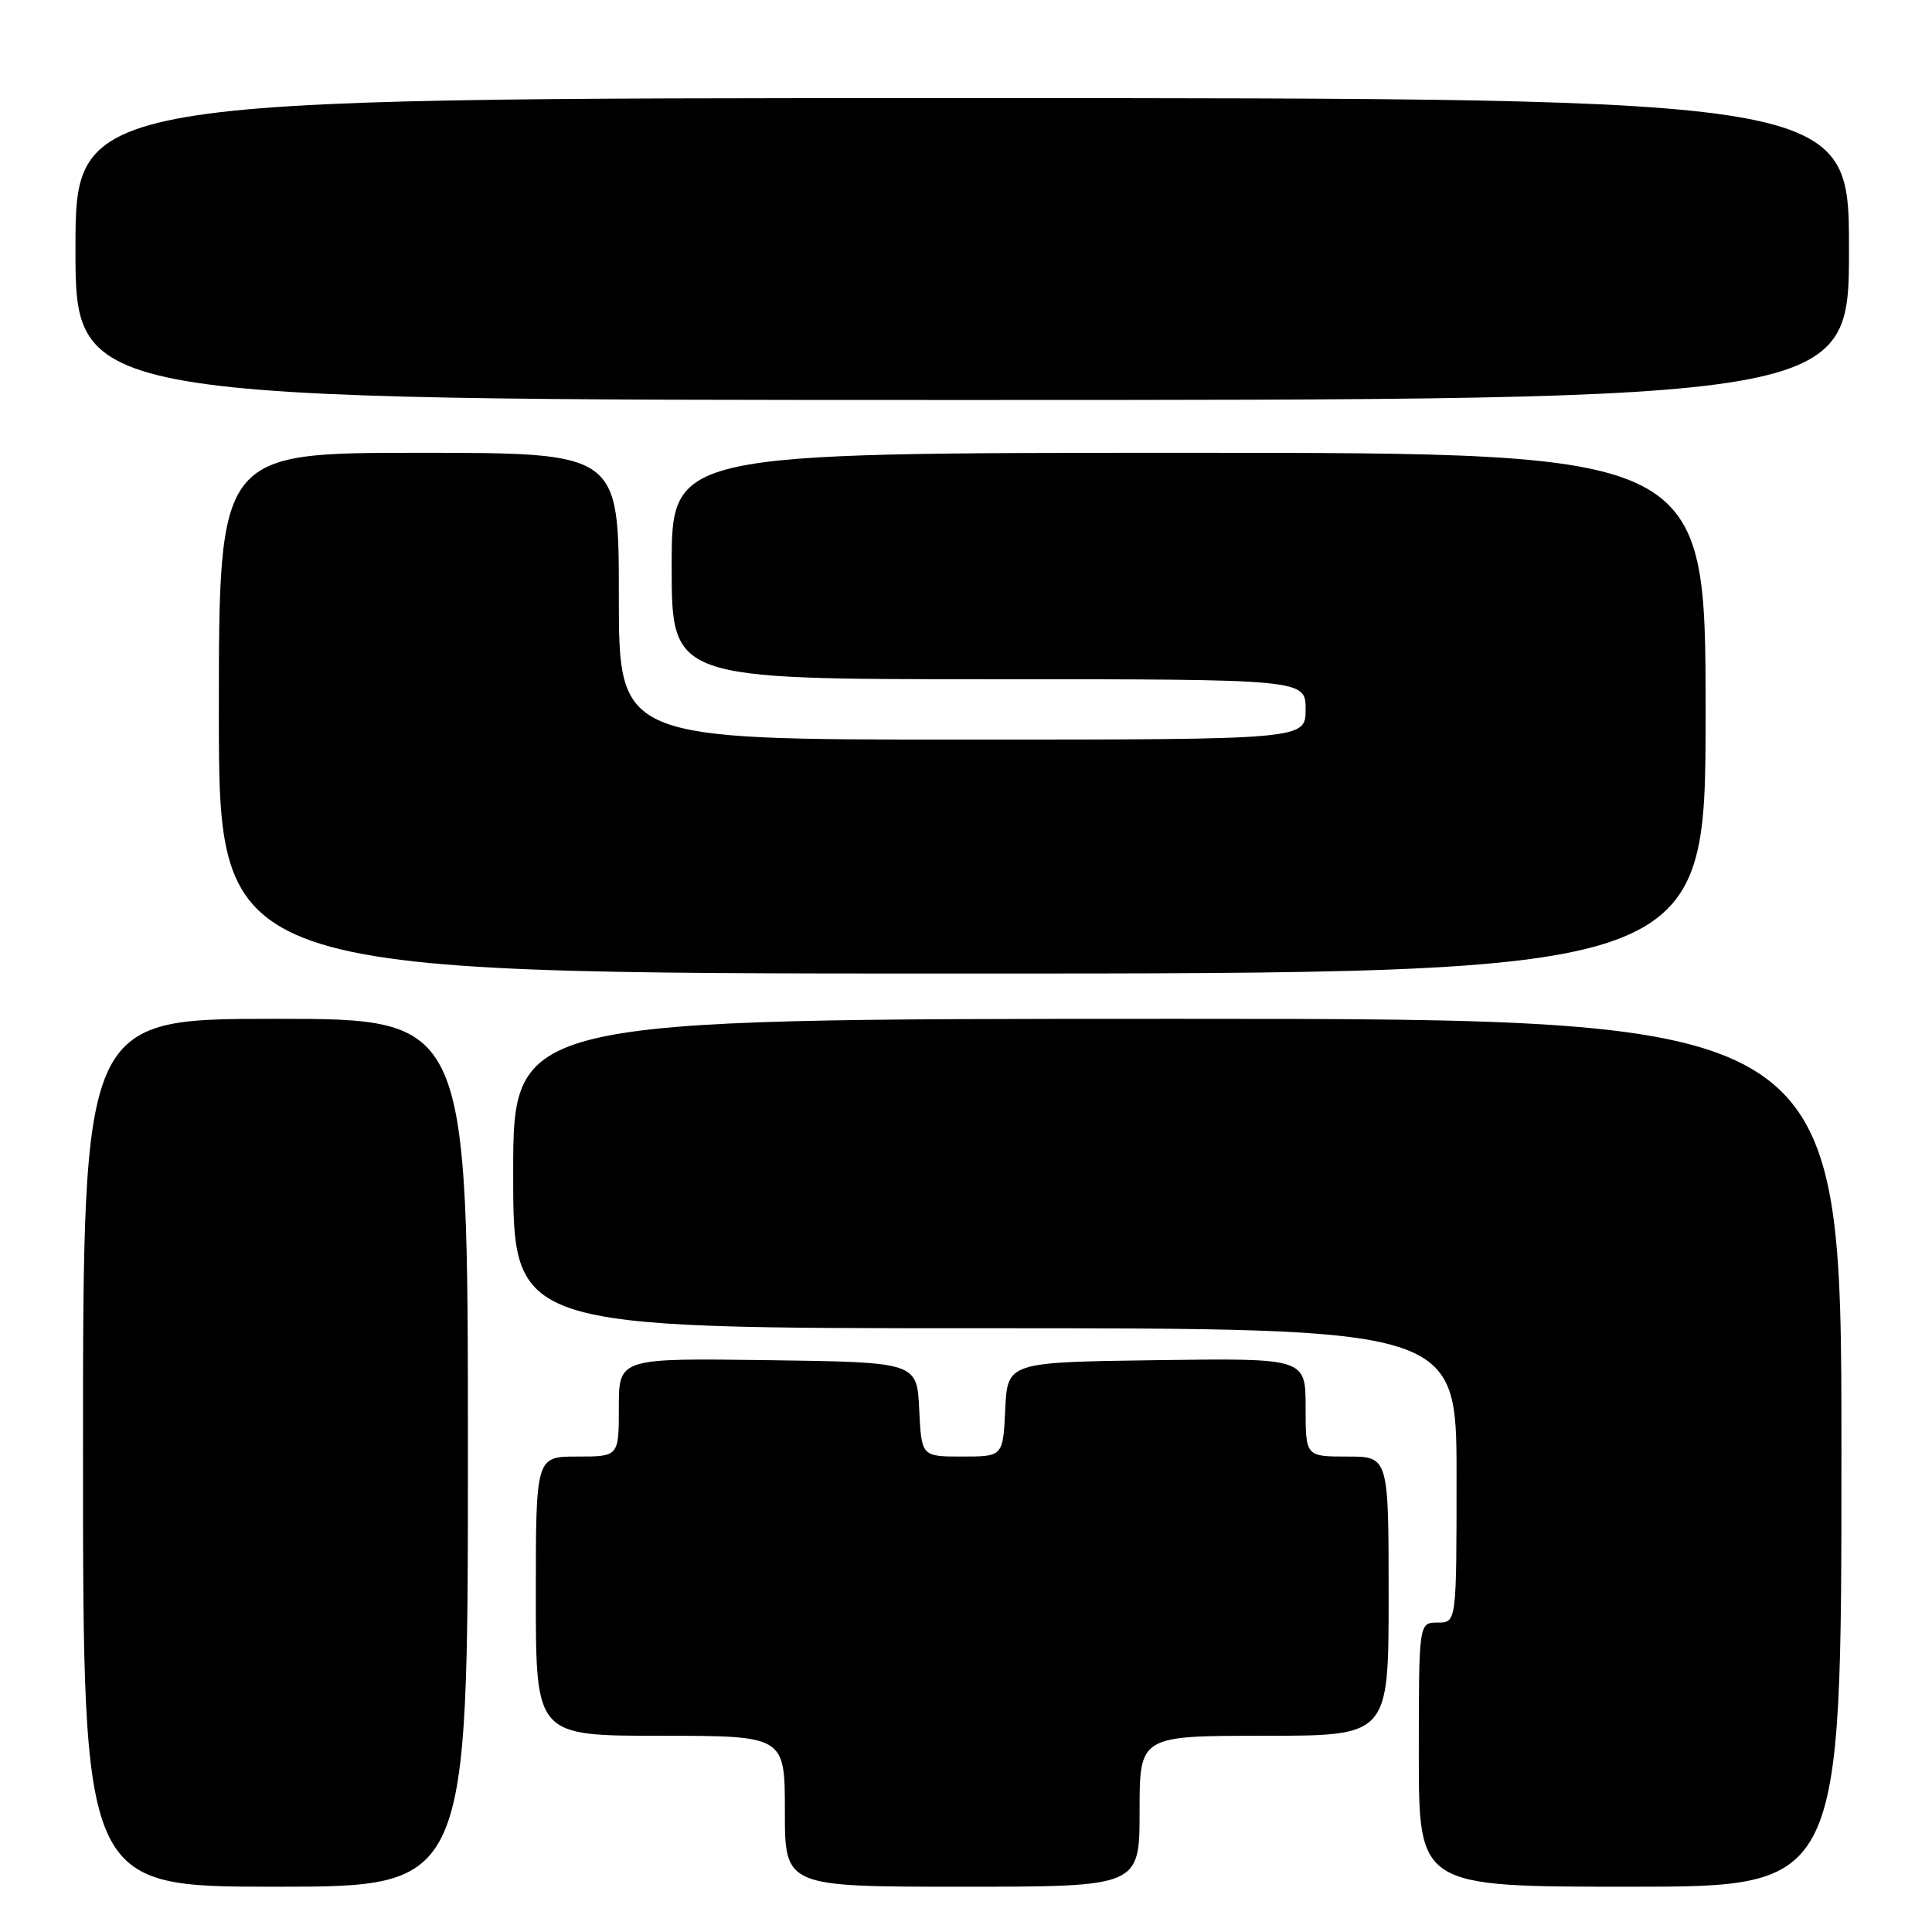 <?xml version="1.0" encoding="UTF-8" standalone="no"?>
<!DOCTYPE svg PUBLIC "-//W3C//DTD SVG 1.1//EN" "http://www.w3.org/Graphics/SVG/1.1/DTD/svg11.dtd" >
<svg xmlns="http://www.w3.org/2000/svg" xmlns:xlink="http://www.w3.org/1999/xlink" version="1.1" viewBox="0 0 256 256">
 <g >
 <path fill="currentColor"
d=" M 62.00 192.50 C 62.00 135.00 62.00 135.00 36.50 135.00 C 11.00 135.00 11.00 135.00 11.00 192.50 C 11.00 250.00 11.00 250.00 36.50 250.00 C 62.00 250.00 62.00 250.00 62.00 192.50 Z  M 151.00 240.00 C 151.00 230.00 151.00 230.00 167.50 230.00 C 184.00 230.00 184.00 230.00 184.00 211.50 C 184.00 193.00 184.00 193.00 178.50 193.00 C 173.00 193.00 173.00 193.00 173.00 186.48 C 173.00 179.96 173.00 179.96 153.25 180.23 C 133.50 180.50 133.50 180.50 133.20 186.75 C 132.90 193.00 132.90 193.00 127.50 193.00 C 122.10 193.00 122.10 193.00 121.80 186.75 C 121.50 180.50 121.50 180.50 101.75 180.23 C 82.00 179.96 82.00 179.96 82.00 186.48 C 82.00 193.00 82.00 193.00 76.50 193.00 C 71.00 193.00 71.00 193.00 71.00 211.50 C 71.00 230.00 71.00 230.00 87.50 230.00 C 104.00 230.00 104.00 230.00 104.00 240.00 C 104.00 250.00 104.00 250.00 127.50 250.00 C 151.00 250.00 151.00 250.00 151.00 240.00 Z  M 244.00 192.50 C 244.00 135.00 244.00 135.00 156.00 135.00 C 68.00 135.00 68.00 135.00 68.00 155.50 C 68.00 176.00 68.00 176.00 130.50 176.00 C 193.00 176.00 193.00 176.00 193.00 195.50 C 193.00 215.00 193.00 215.00 190.50 215.00 C 188.00 215.00 188.00 215.00 188.00 232.50 C 188.00 250.00 188.00 250.00 216.00 250.00 C 244.00 250.00 244.00 250.00 244.00 192.50 Z  M 226.00 94.50 C 226.00 60.00 226.00 60.00 157.50 60.00 C 89.00 60.00 89.00 60.00 89.00 75.00 C 89.00 90.00 89.00 90.00 131.00 90.00 C 173.00 90.00 173.00 90.00 173.00 94.00 C 173.00 98.00 173.00 98.00 127.50 98.00 C 82.00 98.00 82.00 98.00 82.00 79.00 C 82.00 60.00 82.00 60.00 55.50 60.00 C 29.00 60.00 29.00 60.00 29.00 94.50 C 29.00 129.00 29.00 129.00 127.50 129.00 C 226.00 129.00 226.00 129.00 226.00 94.50 Z  M 245.00 33.00 C 245.00 13.00 245.00 13.00 127.50 13.00 C 10.00 13.00 10.00 13.00 10.00 33.00 C 10.00 53.00 10.00 53.00 127.50 53.00 C 245.00 53.00 245.00 53.00 245.00 33.00 Z "/>
</g>
</svg>